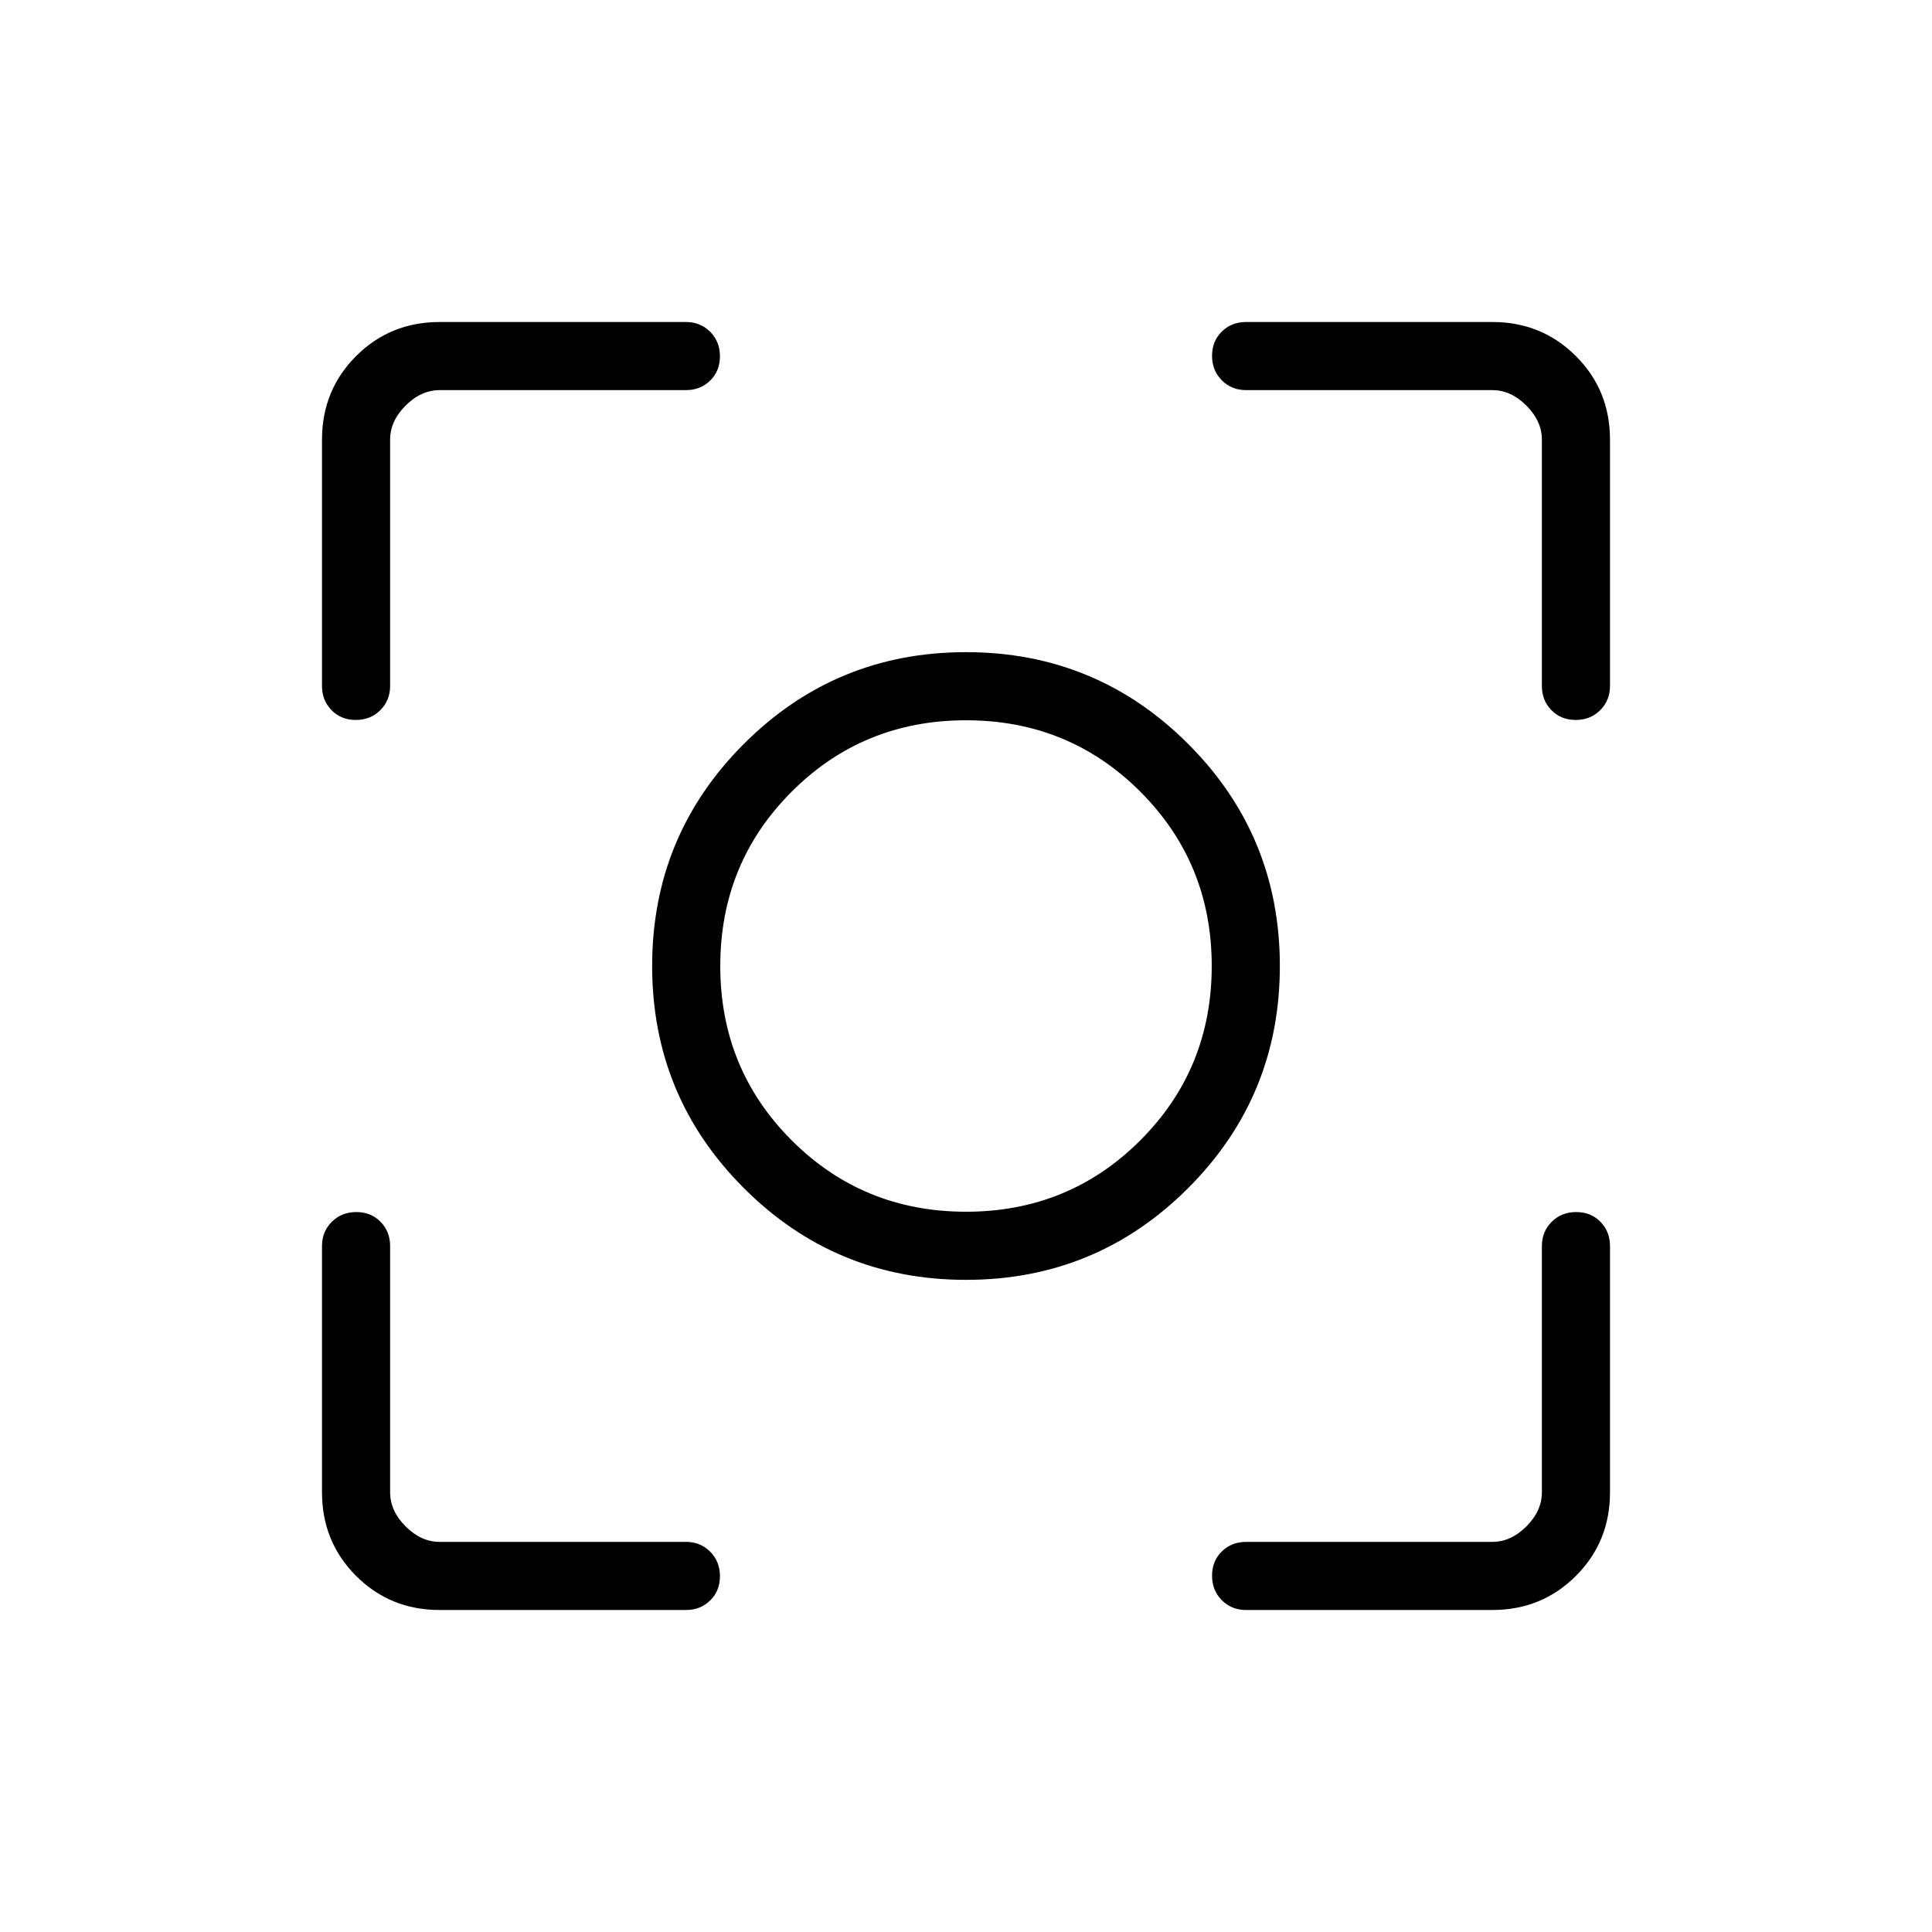 <svg xmlns="http://www.w3.org/2000/svg" height="40" viewBox="0 -960 960 960" width="40"><path d="M218.46-160q-24.58 0-41.52-16.94Q160-193.88 160-218.46v-122.36q0-7.23 4.88-12.08 4.88-4.84 12.17-4.84 7.28 0 12.04 4.84 4.76 4.85 4.76 12.08v122.36q0 9.23 7.69 16.92 7.69 7.69 16.92 7.69h122.36q7.23 0 12.08 4.89 4.84 4.88 4.84 12.16 0 7.29-4.84 12.04-4.85 4.76-12.08 4.76H218.46Zm523.08 0H619.18q-7.23 0-12.08-4.88-4.84-4.88-4.84-12.17 0-7.28 4.84-12.04 4.85-4.76 12.08-4.76h122.36q9.23 0 16.92-7.69 7.69-7.69 7.69-16.92v-122.36q0-7.23 4.89-12.08 4.88-4.84 12.16-4.84 7.29 0 12.04 4.84 4.76 4.85 4.76 12.08v122.36q0 24.58-16.94 41.52Q766.12-160 741.54-160ZM160-619.18v-122.36q0-24.58 16.94-41.52Q193.88-800 218.46-800h122.36q7.23 0 12.08 4.88 4.84 4.88 4.84 12.17 0 7.28-4.84 12.04-4.85 4.76-12.08 4.76H218.46q-9.23 0-16.92 7.69-7.69 7.69-7.69 16.92v122.36q0 7.23-4.89 12.08-4.88 4.84-12.16 4.84-7.29 0-12.04-4.84-4.76-4.85-4.76-12.08Zm606.15 0v-122.36q0-9.23-7.69-16.92-7.69-7.69-16.92-7.69H619.18q-7.23 0-12.08-4.89-4.84-4.88-4.84-12.16 0-7.29 4.84-12.04 4.85-4.76 12.08-4.76h122.36q24.58 0 41.52 16.94Q800-766.12 800-741.54v122.36q0 7.23-4.88 12.08-4.88 4.84-12.17 4.84-7.28 0-12.04-4.84-4.76-4.85-4.76-12.08ZM480-324.05q-64.79 0-110.37-45.58T324.05-480q0-64.79 45.58-110.37T480-635.95q64.79 0 110.37 45.58T635.95-480q0 64.79-45.58 110.37T480-324.05Zm0-33.85q51.13 0 86.62-35.48Q602.1-428.87 602.1-480t-35.48-86.62Q531.13-602.1 480-602.1t-86.62 35.48Q357.9-531.13 357.9-480t35.48 86.62Q428.87-357.9 480-357.9Zm0-122.1Z"/></svg>